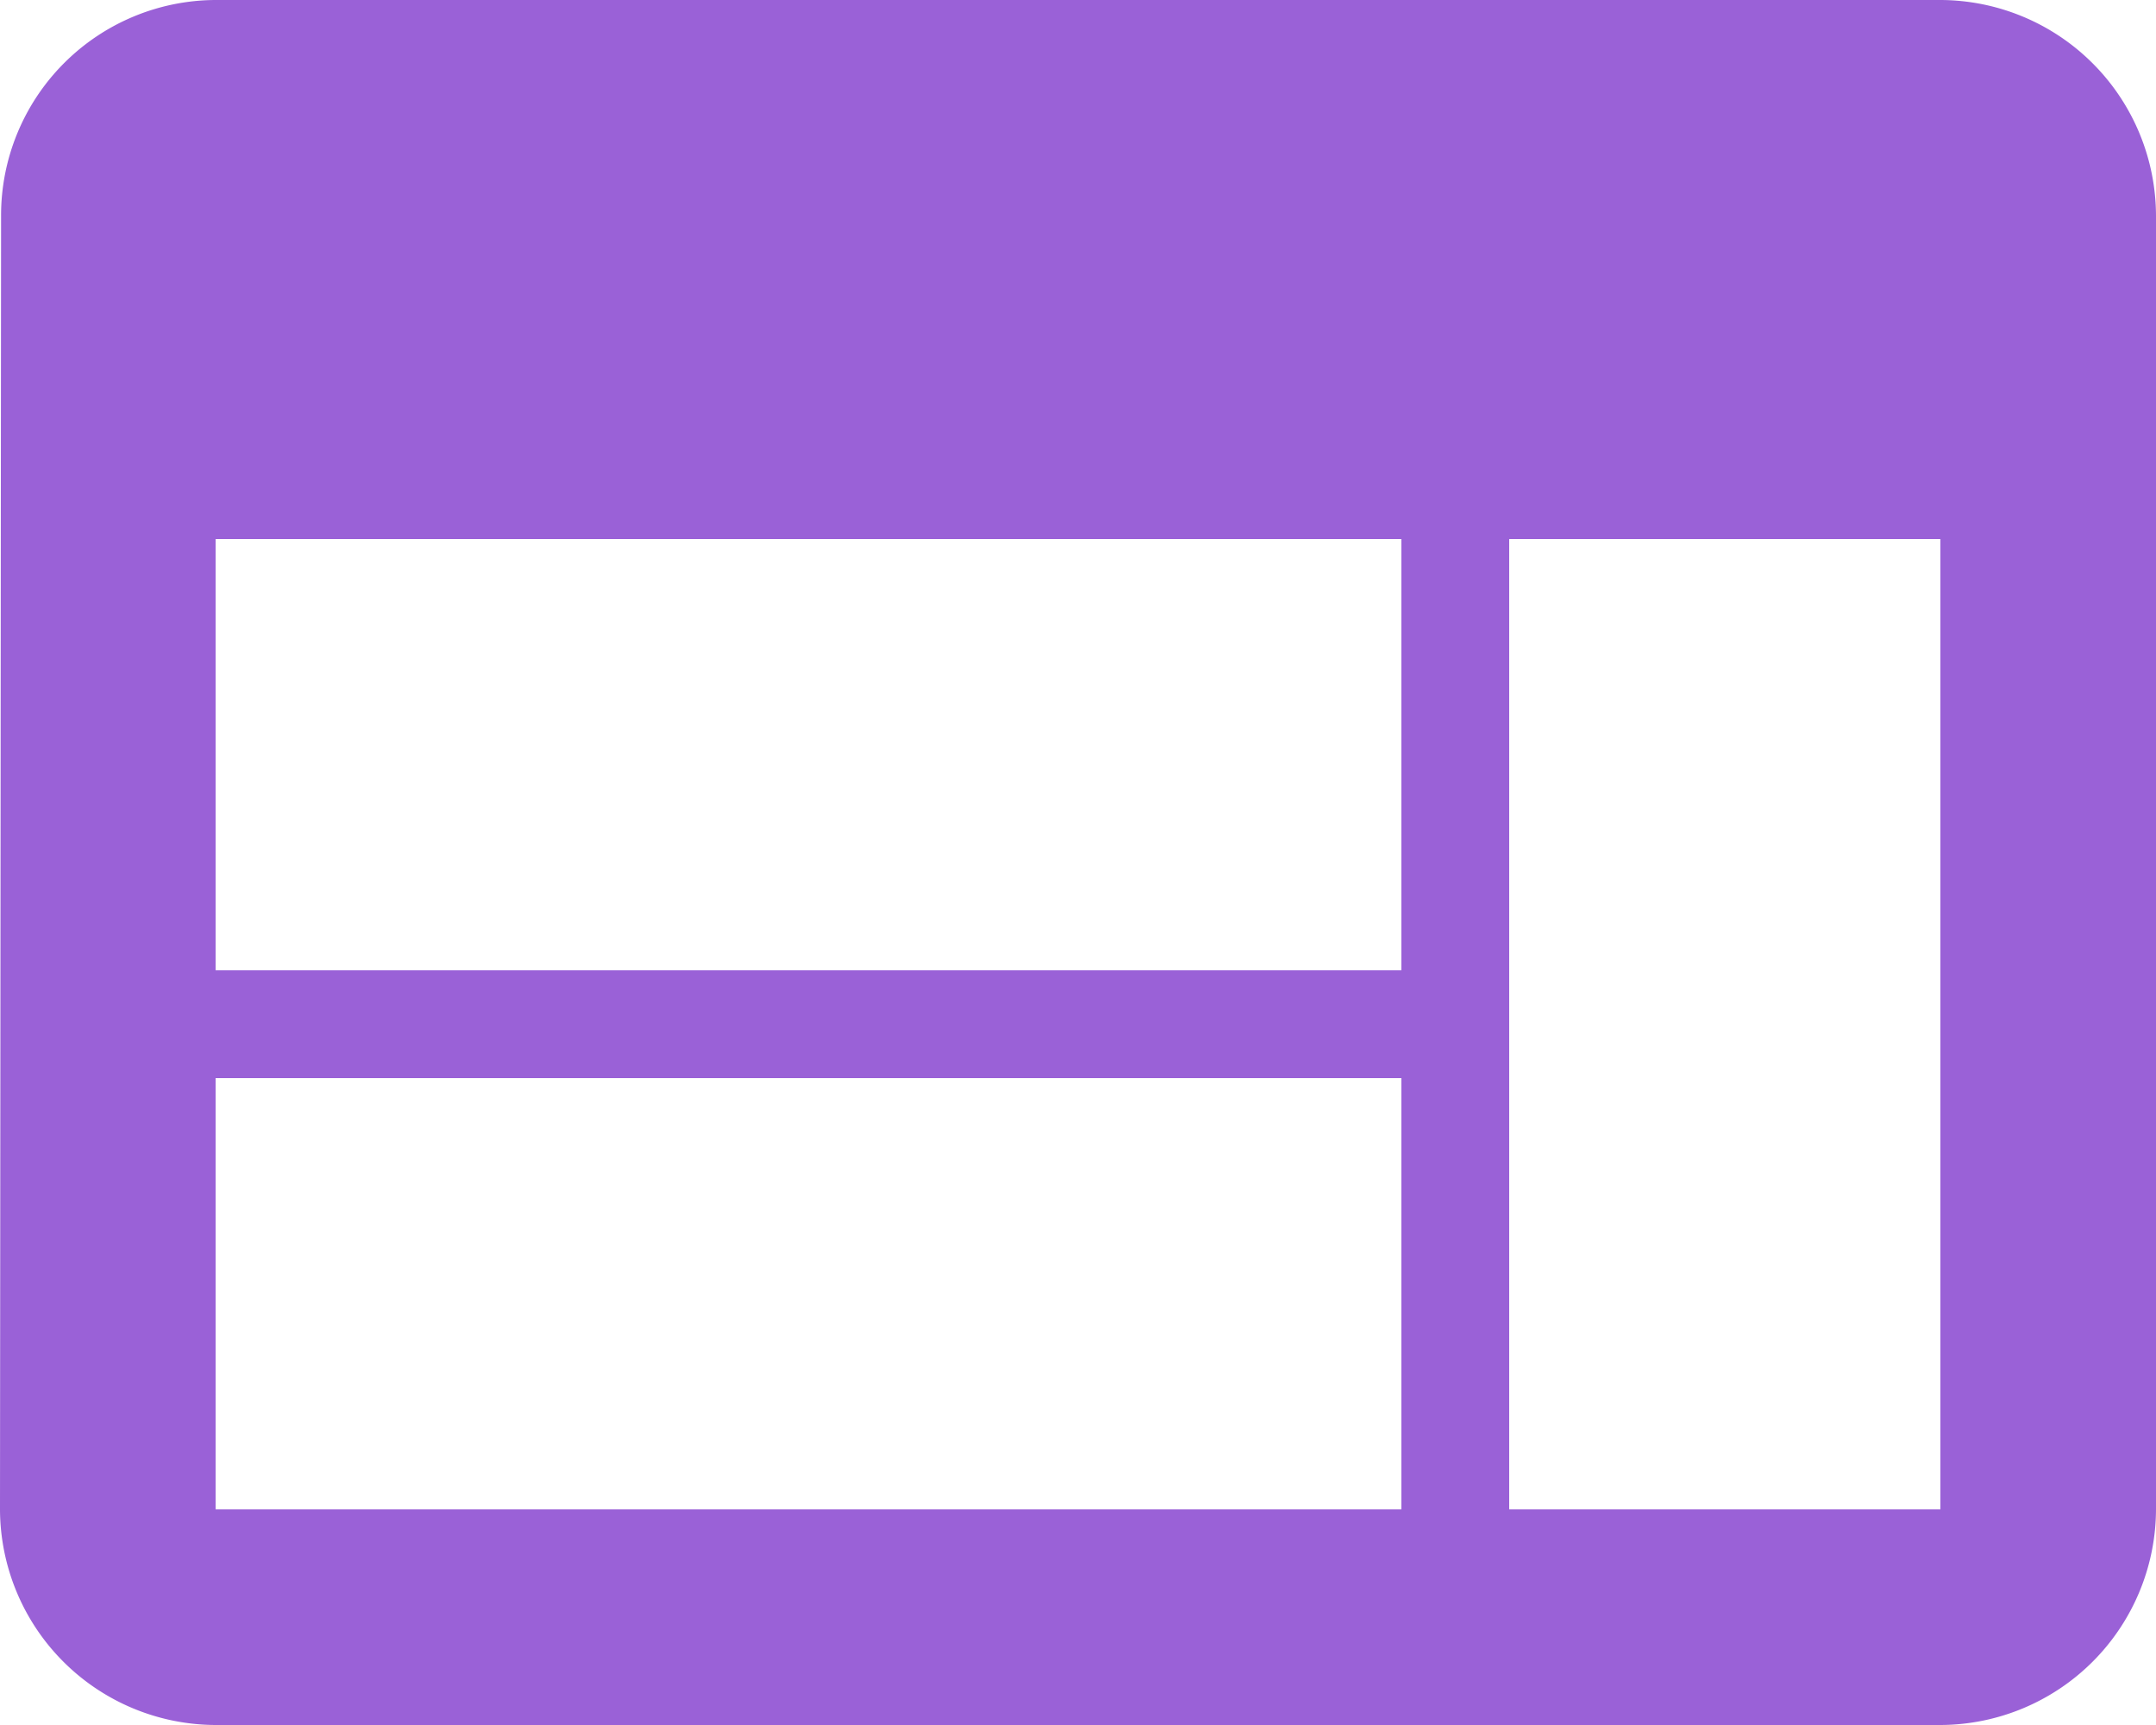 <svg xmlns="http://www.w3.org/2000/svg" width="50" height="40" viewBox="0 0 50 40"><path d="M48,6H8a4.993,4.993,0,0,0-4.975,5L3,41a5.015,5.015,0,0,0,5,5H48a5.015,5.015,0,0,0,5-5V11A5.015,5.015,0,0,0,48,6ZM35.5,41H8V31H35.5Zm0-12.5H8v-10H35.5ZM48,41H38V18.5H48Z" transform="translate(-3 -6)" fill="#9a61d7"/></svg>